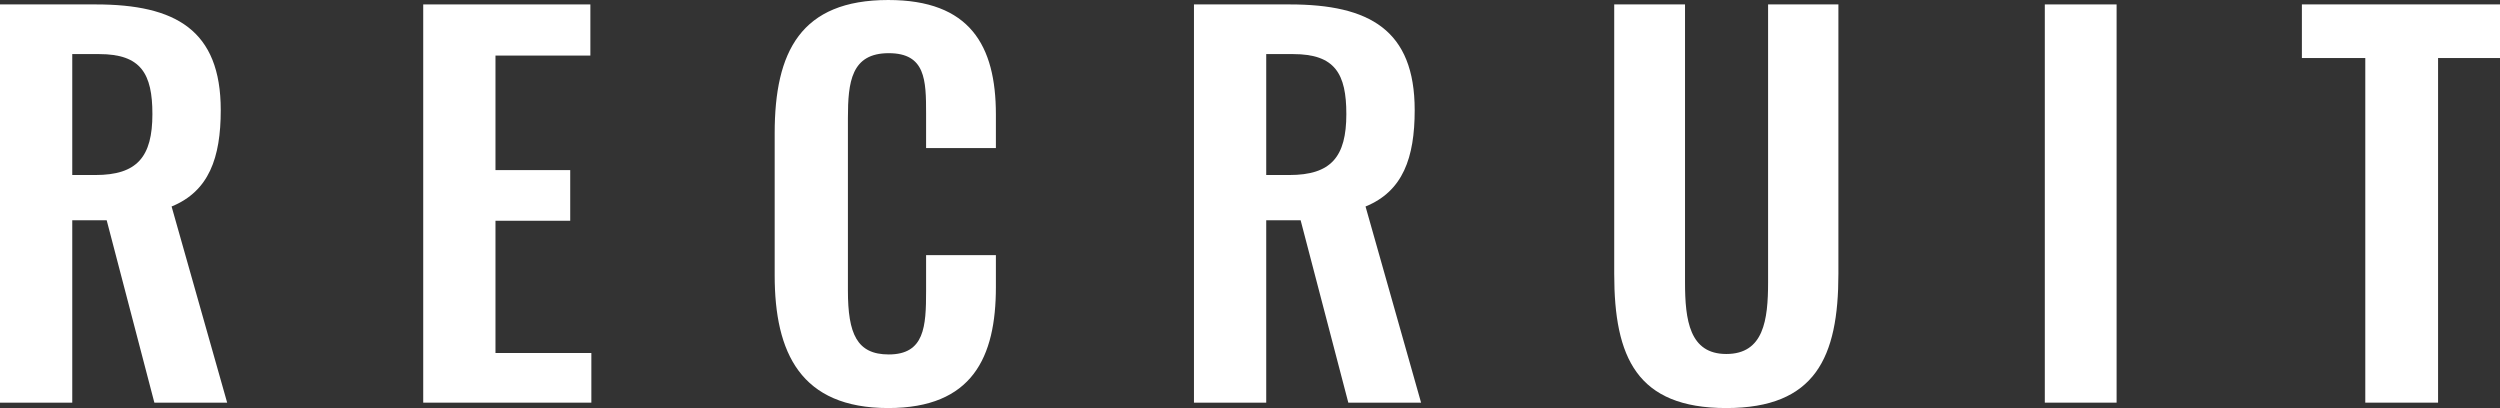 <svg height="18.263" viewBox="0 0 111.892 18.263" width="111.892" xmlns="http://www.w3.org/2000/svg"><rect x="0" y="0" width="111.892" height="18.263" fill="#333333" stroke="none"/><g fill="#fff" transform="translate(-554.891 -393.73)"><path d="m554.891 393.928h4.291c3.564 0 5.589 1.145 5.589 4.731 0 2.134-.529 3.631-2.2 4.313l2.487 8.779h-3.258l-2.134-8.163h-1.541v8.163h-3.234zm4.269 7.635c1.87 0 2.552-.813 2.552-2.728 0-1.8-.506-2.684-2.377-2.684h-1.21v5.412z"/><path d="m573.833 393.928h7.481v2.289h-4.247v5.126h3.345v2.267h-3.345v5.919h4.291v2.222h-7.525z"/><path d="m589.563 406.052v-6.359c0-3.652 1.166-5.963 5.083-5.963 3.652 0 4.818 2.025 4.818 5.127v1.5h-3.124v-1.541c0-1.5-.022-2.706-1.672-2.706-1.672 0-1.827 1.276-1.827 2.9v7.723c0 1.936.4 2.861 1.827 2.861 1.606 0 1.672-1.255 1.672-2.839v-1.605h3.124v1.43c0 3.147-1.056 5.413-4.818 5.413-3.917 0-5.083-2.464-5.083-5.941z"/><path d="m608.329 393.928h4.29c3.565 0 5.589 1.145 5.589 4.731 0 2.134-.528 3.631-2.2 4.313l2.486 8.779h-3.257l-2.134-8.163h-1.54v8.163h-3.234zm4.268 7.635c1.87 0 2.552-.813 2.552-2.728 0-1.8-.505-2.684-2.376-2.684h-1.21v5.412z"/><path d="m627.138 405.986v-12.058h3.169v12.432c0 1.7.2 3.213 1.848 3.213 1.672 0 1.87-1.518 1.87-3.213v-12.432h3.147v12.058c0 3.741-1.034 6.007-5.017 6.007-4.005 0-5.017-2.266-5.017-6.007z"/><path d="m646.41 393.928h3.213v17.823h-3.213z"/><path d="m660.754 396.327h-2.838v-2.4h8.867v2.4h-2.772v15.424h-3.257z"/></g></svg>